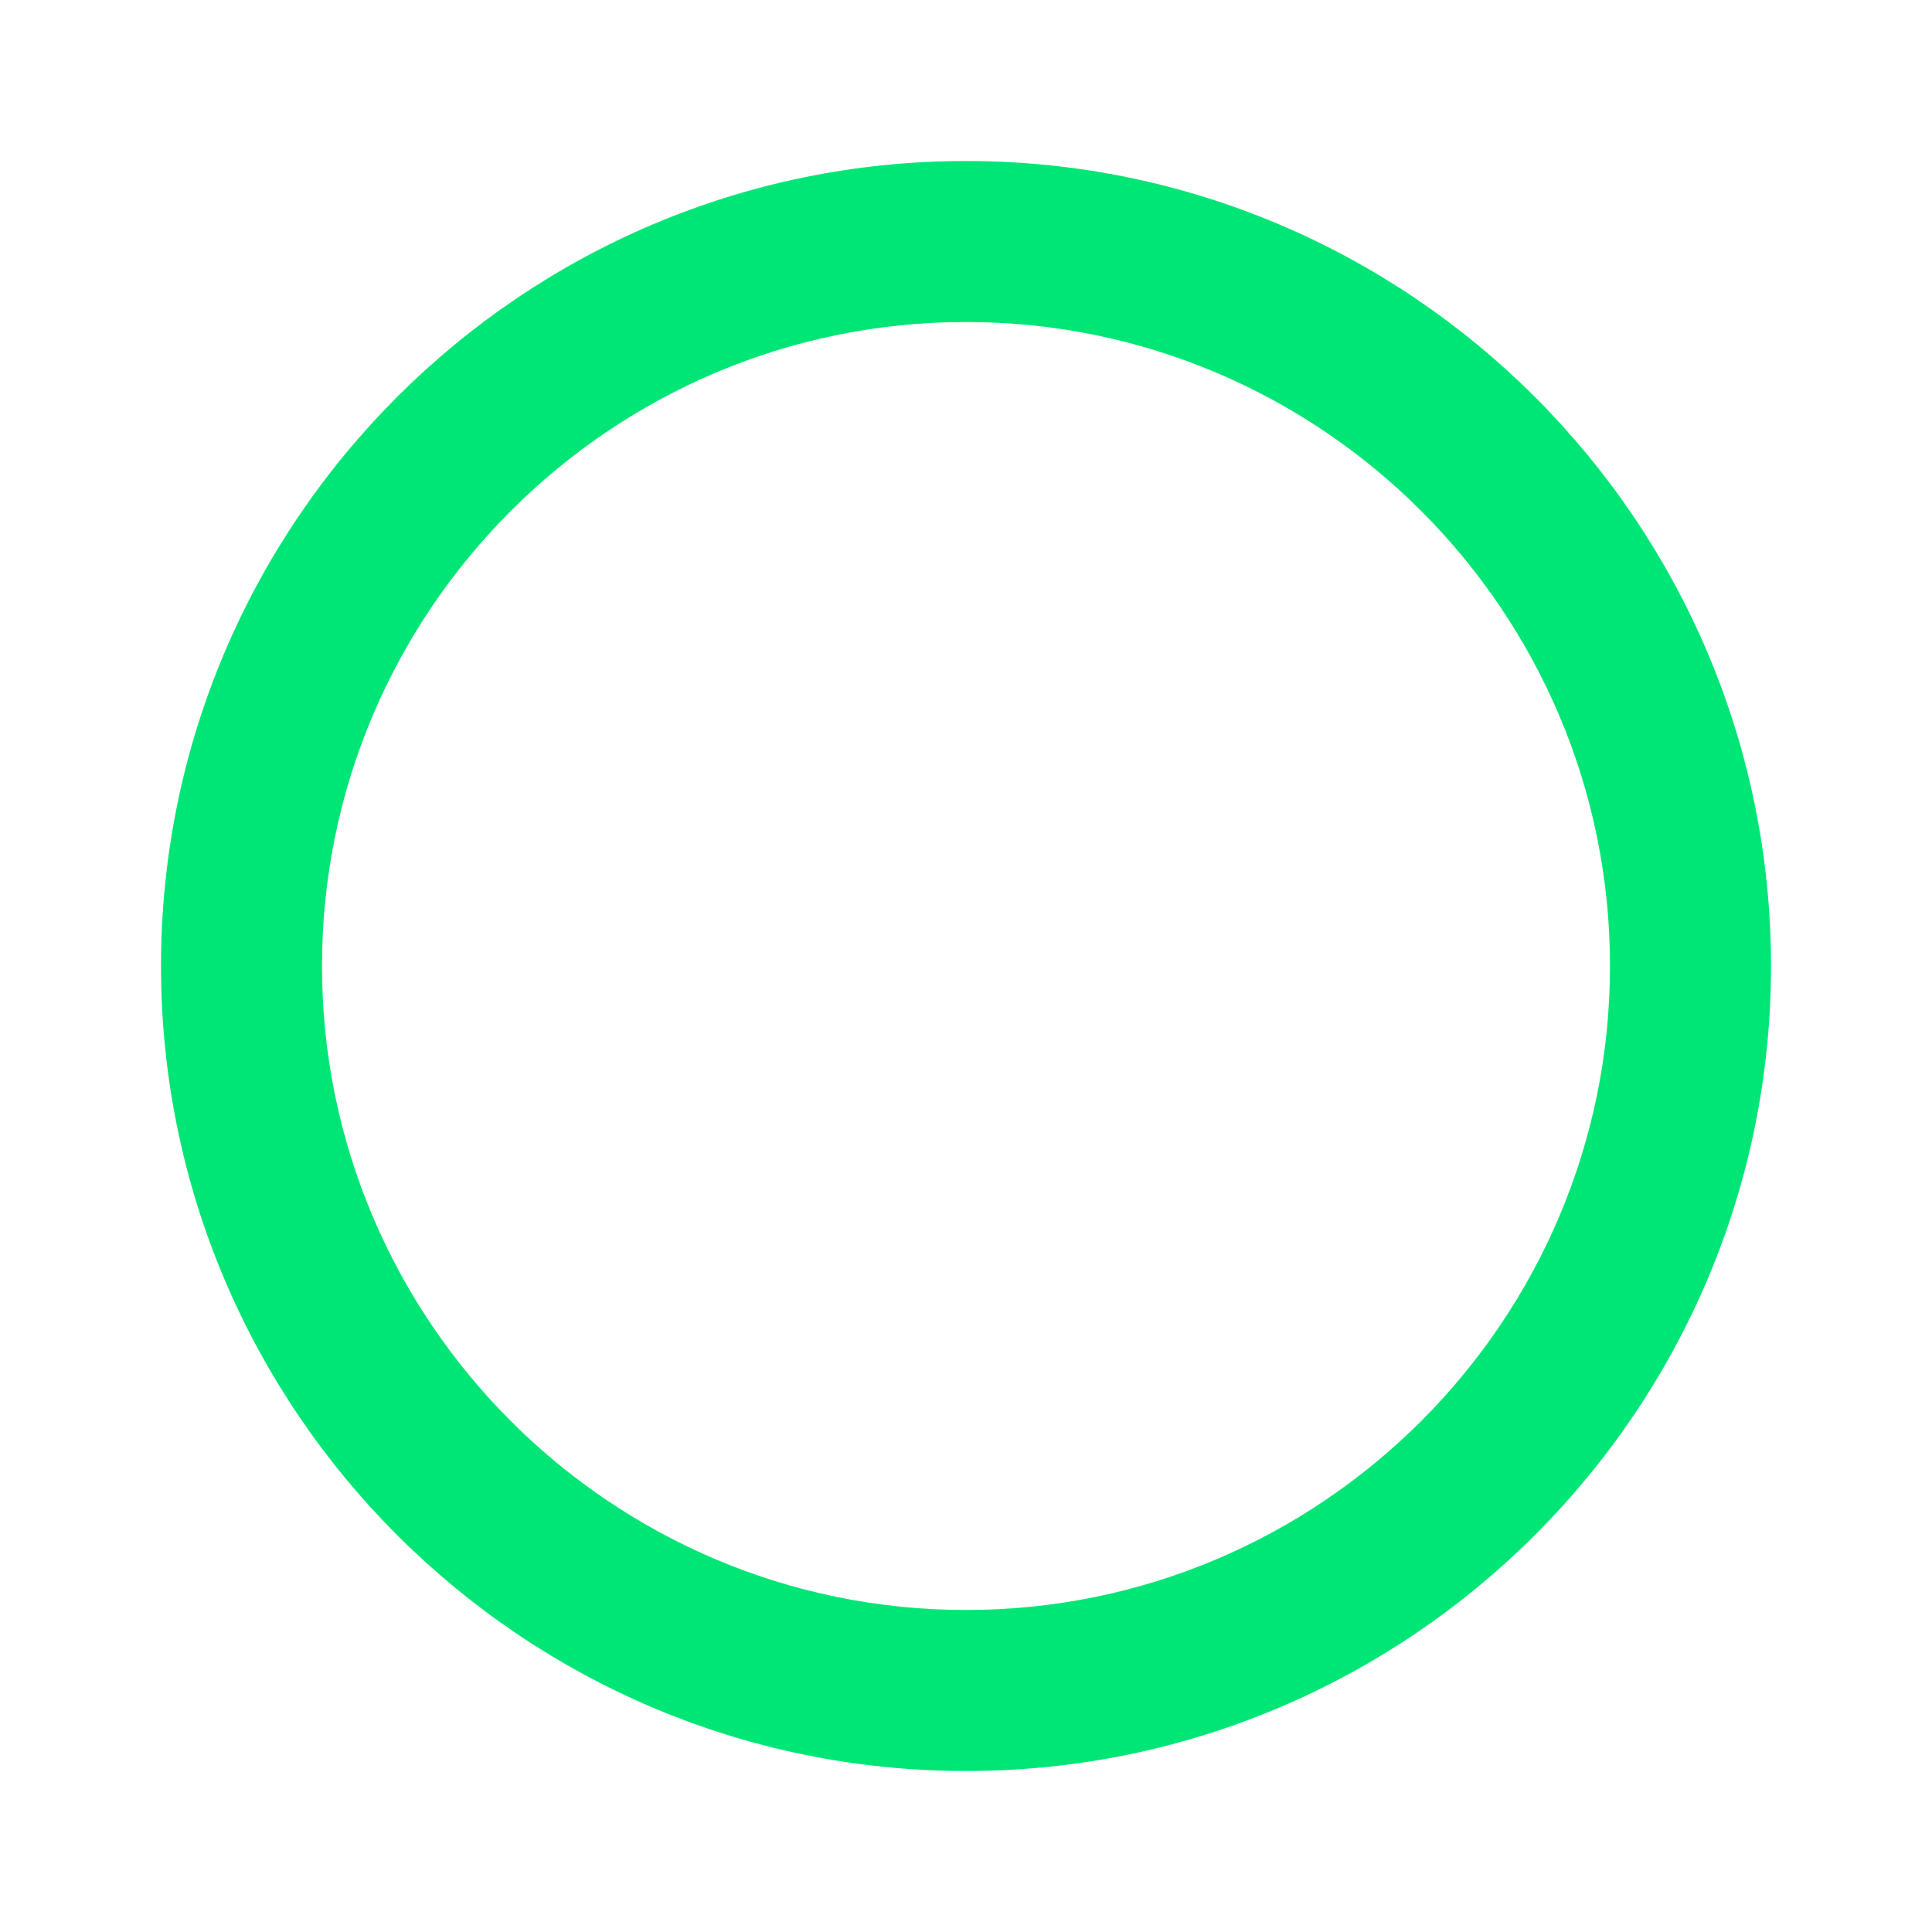 <svg fill="#00E676" viewBox="0 0 48 48" xmlns="http://www.w3.org/2000/svg"><path d="m24 4c-11.03 0-20 8.97-20 20s8.97 20 20 20 20-8.97 20-20-8.97-20-20-20m0 4c8.82 0 16 7.18 16 16s-7.18 16-16 16-16-7.18-16-16 7.18-16 16-16" fill="#00E676"/></svg>